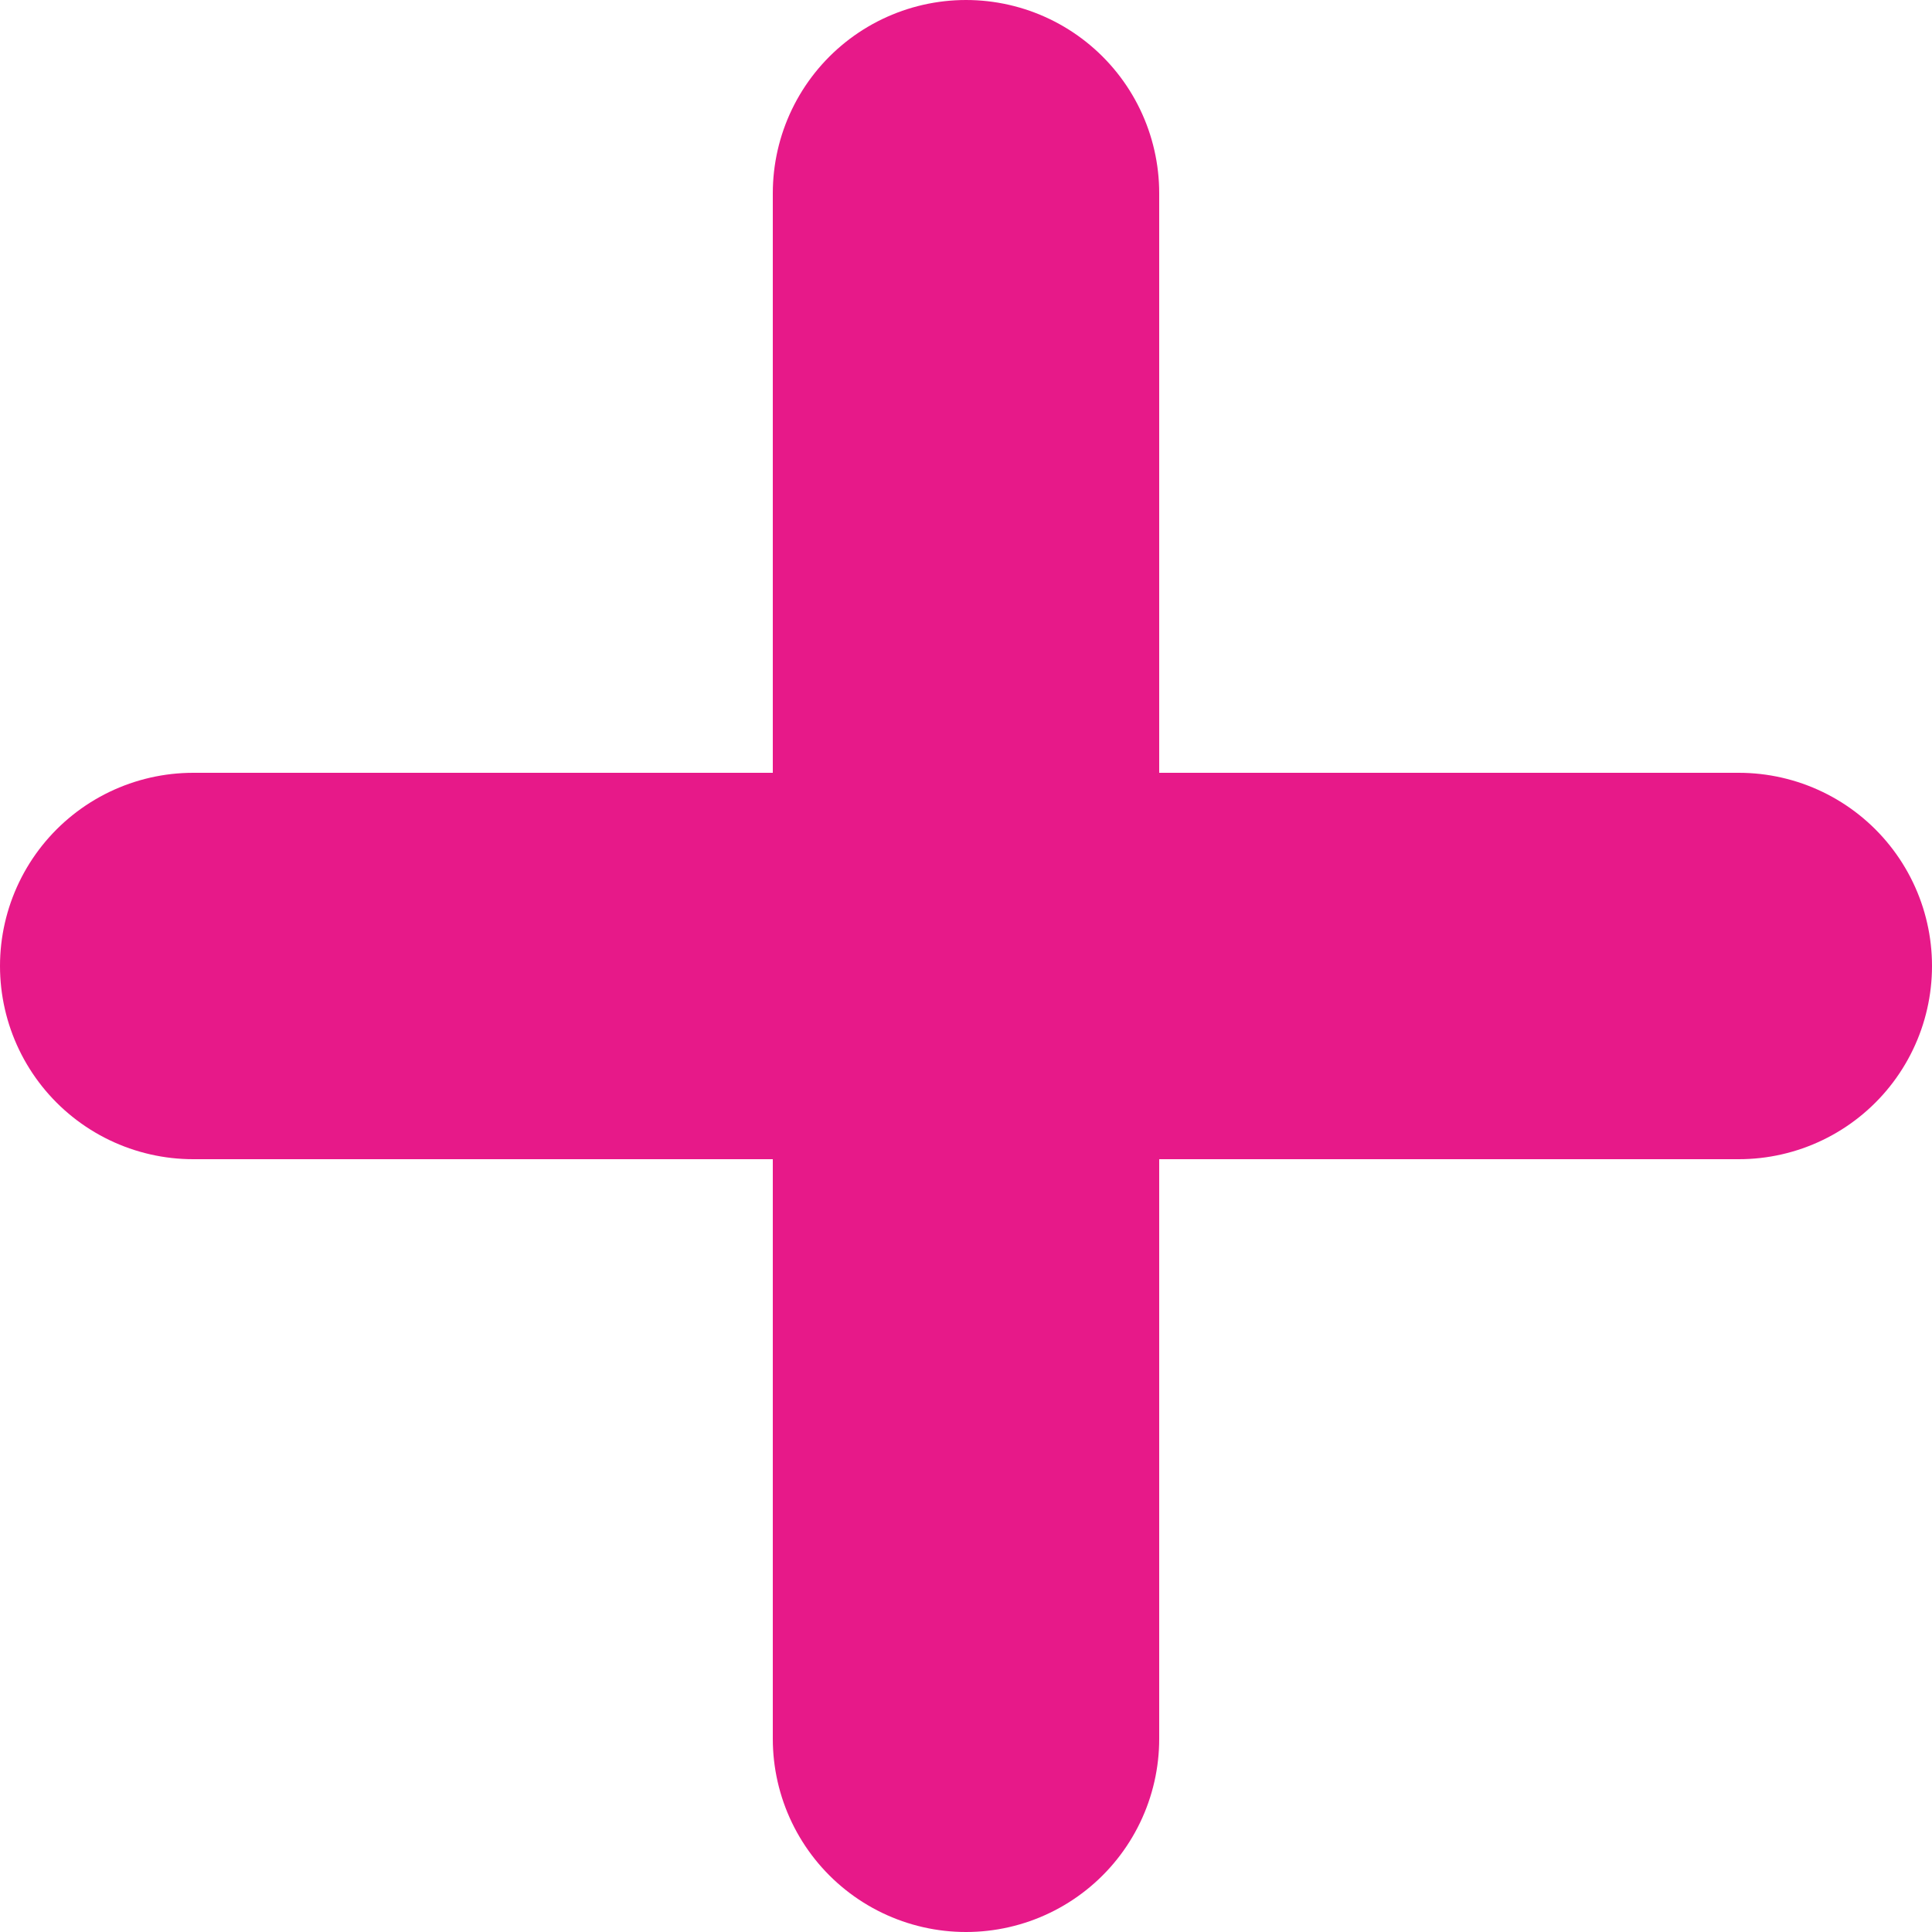 <svg width="10" height="10" viewBox="0 0 10 10" fill="none" xmlns="http://www.w3.org/2000/svg">
<path d="M5 1V9" stroke="#E71989" stroke-width="2" stroke-linecap="round"/>
<path d="M9 5L1 5" stroke="#E71989" stroke-width="2" stroke-linecap="round"/>
</svg>
